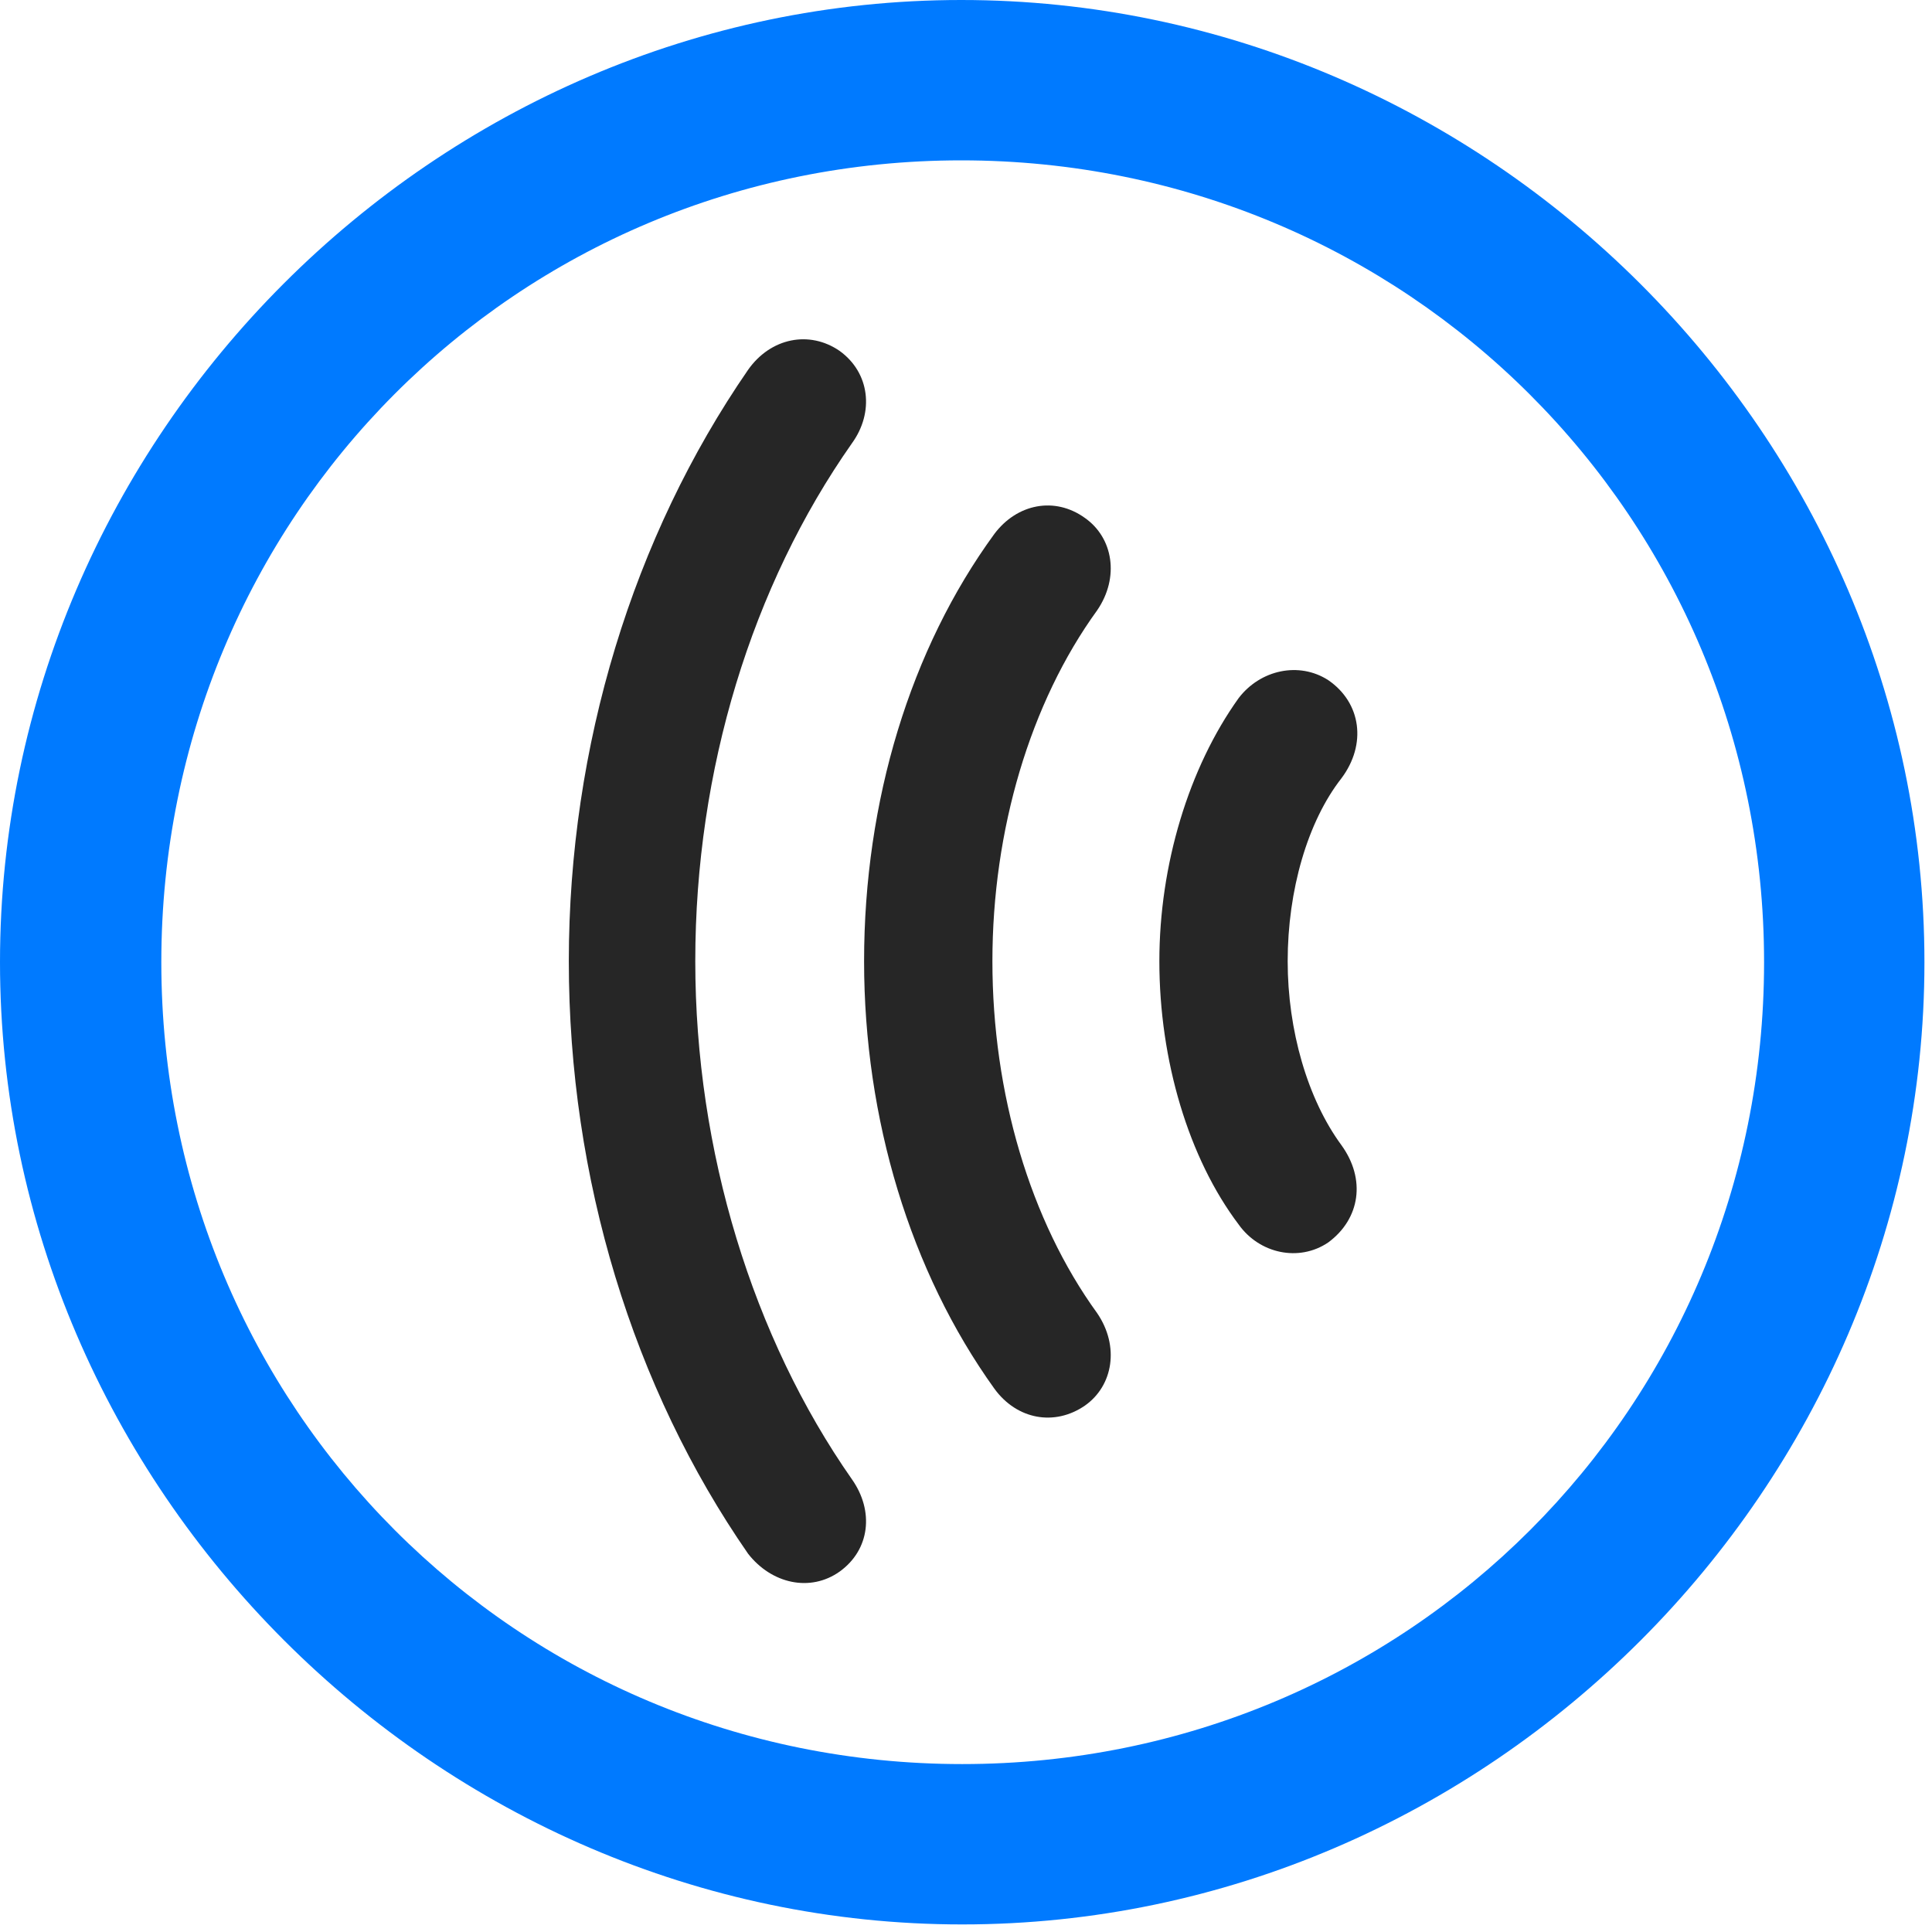 <svg width="24" height="24" viewBox="0 0 24 24" fill="none" xmlns="http://www.w3.org/2000/svg">
<path d="M11.953 23.906C18.492 23.906 23.906 18.48 23.906 11.953C23.906 5.414 18.48 0 11.941 0C5.414 0 0 5.414 0 11.953C0 18.48 5.426 23.906 11.953 23.906ZM11.953 21.914C6.422 21.914 2.004 17.484 2.004 11.953C2.004 6.422 6.41 1.992 11.941 1.992C17.473 1.992 21.914 6.422 21.914 11.953C21.914 17.484 17.484 21.914 11.953 21.914Z" fill="#007AFF"/>
<path d="M7.066 11.941C7.066 14.637 7.863 17.238 9.293 19.301C9.586 19.676 10.066 19.781 10.43 19.523C10.805 19.254 10.863 18.773 10.582 18.375C9.352 16.617 8.637 14.297 8.637 11.941C8.637 9.562 9.34 7.277 10.582 5.508C10.863 5.121 10.805 4.629 10.43 4.359C10.055 4.101 9.574 4.195 9.293 4.594C7.863 6.668 7.066 9.269 7.066 11.941Z" fill="black" fill-opacity="0.85"/>
<path d="M10.734 11.941C10.734 13.898 11.309 15.797 12.352 17.25C12.633 17.637 13.102 17.719 13.477 17.461C13.828 17.215 13.91 16.723 13.629 16.312C12.797 15.164 12.328 13.582 12.328 11.941C12.328 10.312 12.797 8.73 13.629 7.582C13.91 7.172 13.828 6.68 13.477 6.434C13.102 6.164 12.633 6.258 12.352 6.633C11.309 8.062 10.734 9.949 10.734 11.941Z" fill="black" fill-opacity="0.85"/>
<path d="M14.402 11.941C14.402 13.172 14.766 14.39 15.387 15.211C15.645 15.574 16.137 15.68 16.5 15.434C16.898 15.14 16.969 14.648 16.664 14.226C16.242 13.652 15.996 12.797 15.996 11.941C15.996 11.062 16.242 10.207 16.664 9.668C16.98 9.246 16.91 8.73 16.5 8.449C16.137 8.215 15.656 8.32 15.387 8.672C14.766 9.539 14.402 10.746 14.402 11.941Z" fill="black" fill-opacity="0.85"/>
</svg>
